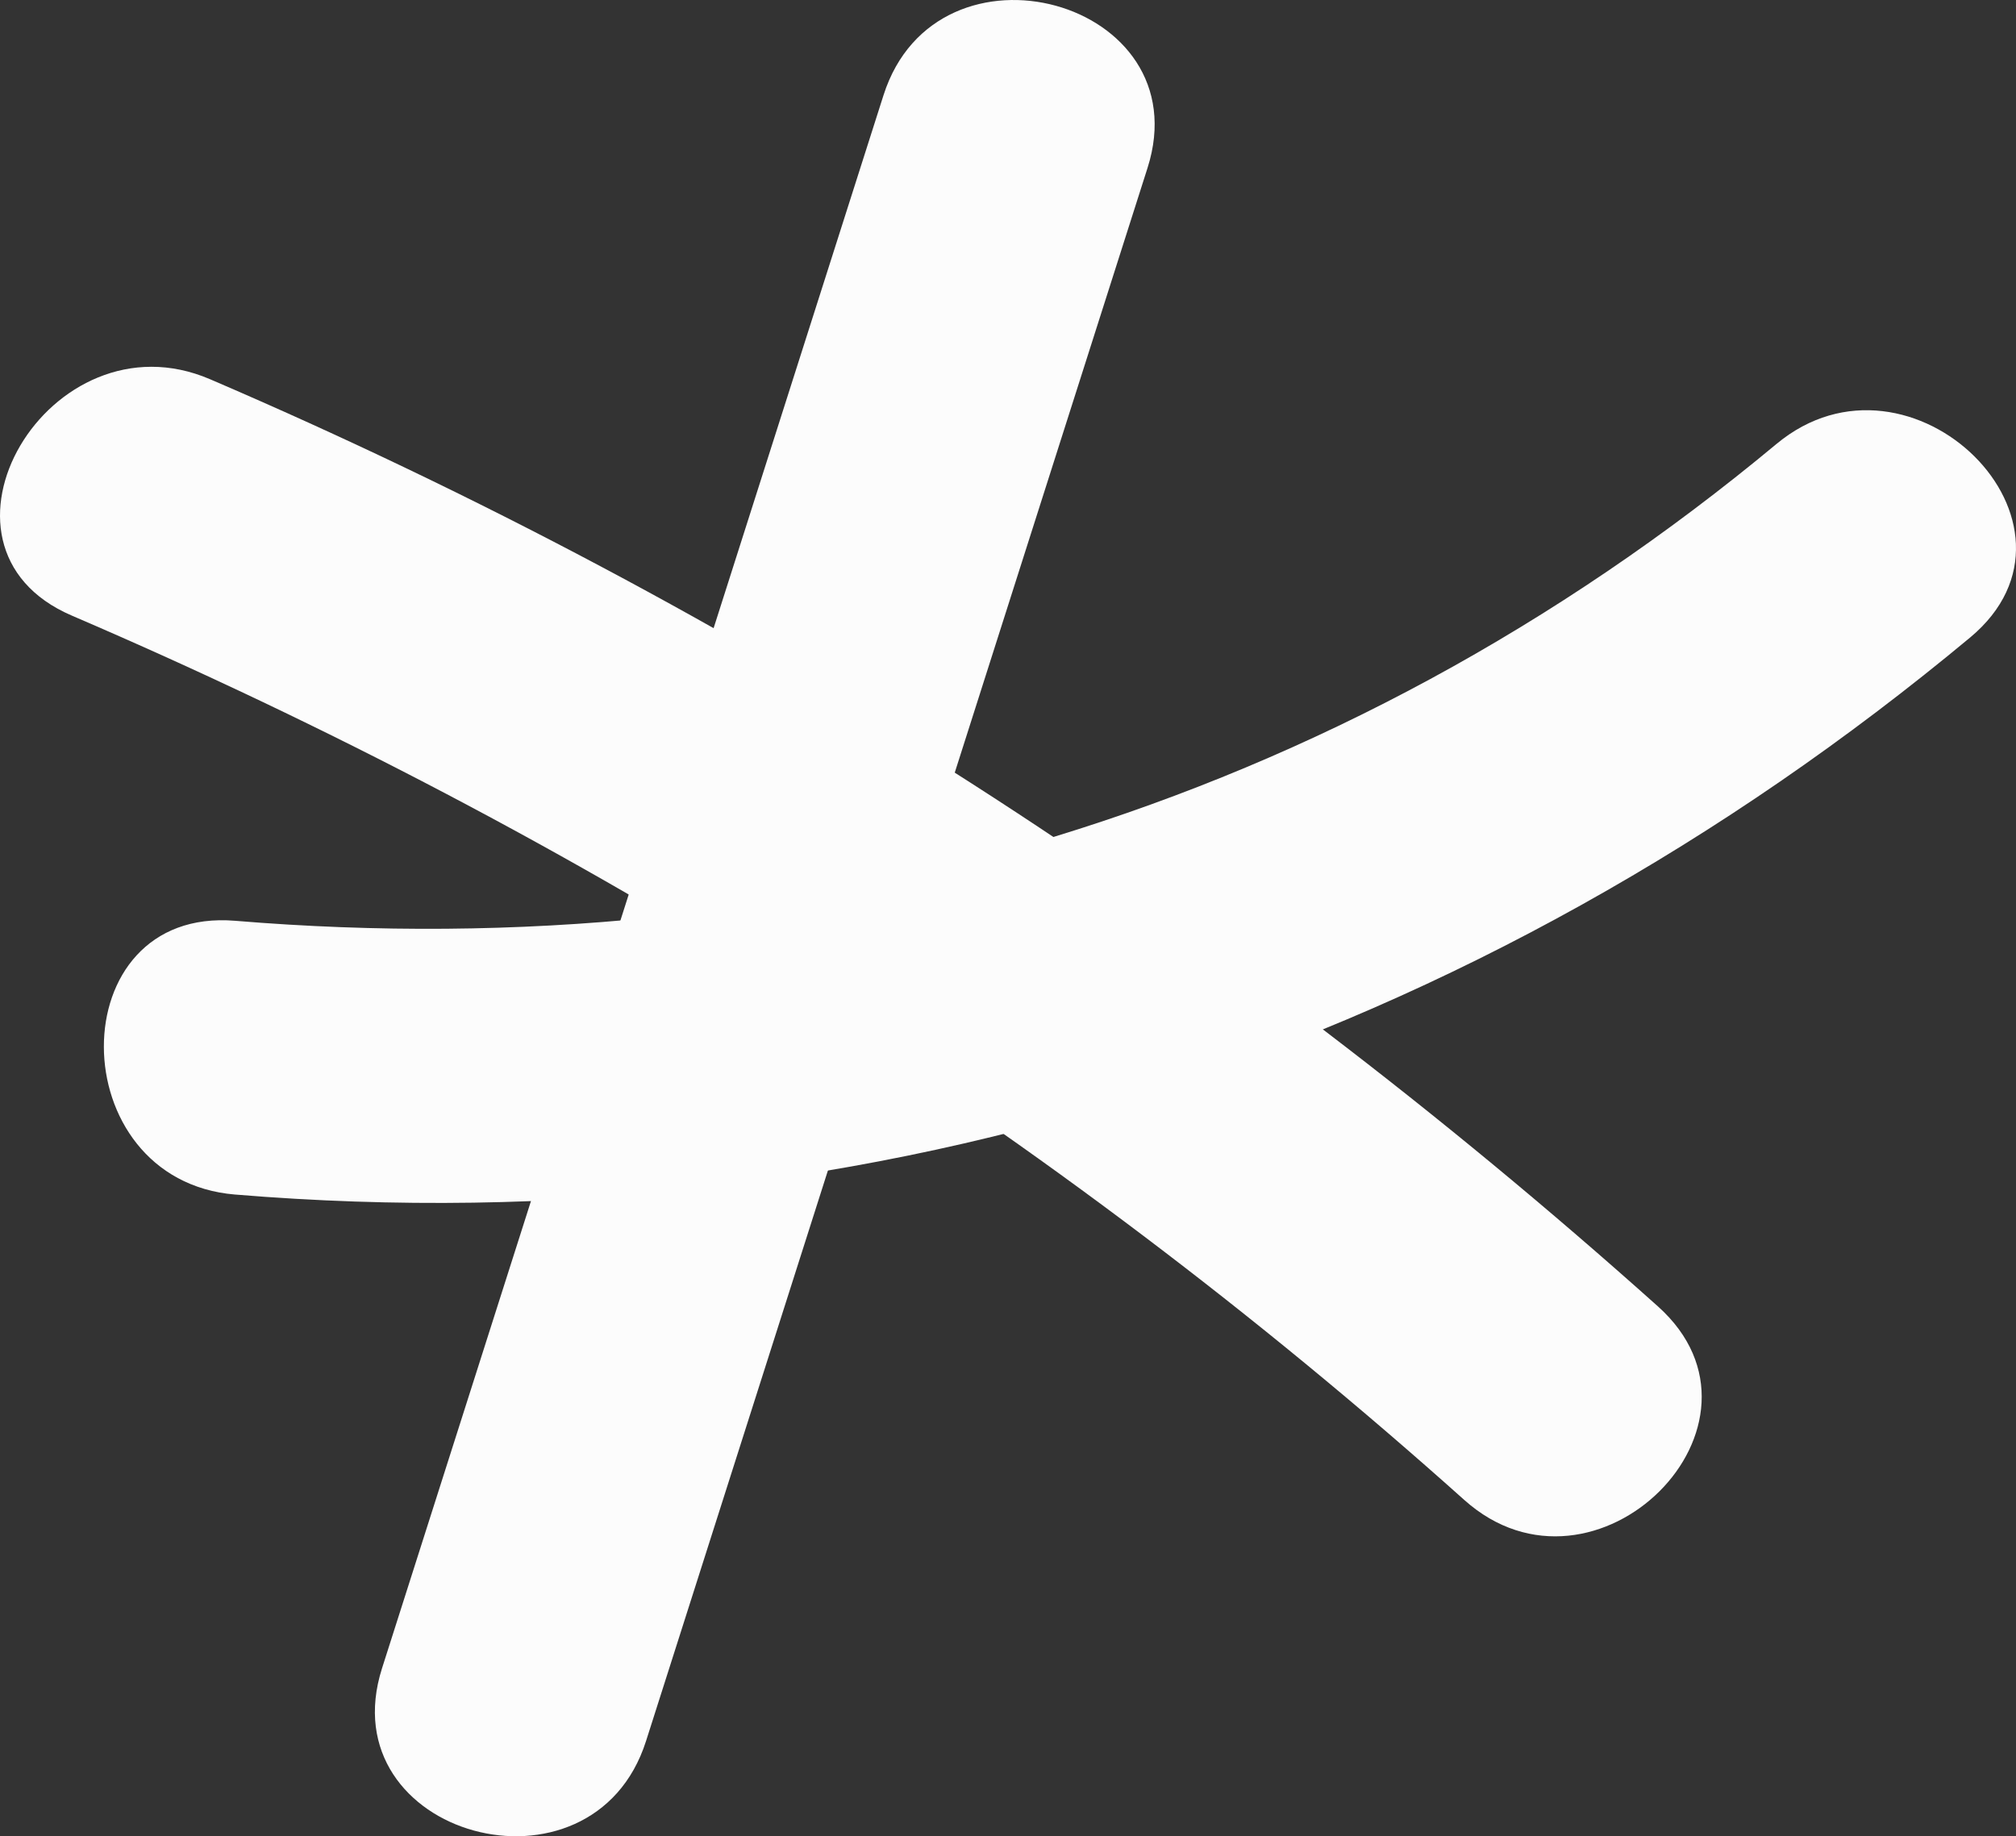 <svg xmlns="http://www.w3.org/2000/svg" width="1080" height="983.8" viewBox="0 0 1080 983.8"><rect x="0" y="0" width="1080" height="983.8" fill="#333333" stroke="none"/><g id="a"/><g id="b"><g id="c"><g id="d"><path d="M38.48 329.82c274.05 117.63 523.62 274.79 745.94 473.79 70.15 62.79 174.23-40.6 103.72-103.72C656.62 492.67 398.17 325.79 112.51 203.17c-85.8-36.83-160.61 89.49-74.03 126.65h0z" fill="#fcfcfc"/><path d="M473.31 51.01c-89.55 280.93-179.1 561.86-268.65 842.79-28.74 90.14 112.83 128.73 141.43 38.99 89.55-280.93 179.1-561.86 268.65-842.79C643.48-.14 501.92-38.73 473.31 51.01h0z" fill="#fcfcfc"/><path d="M126.01 640c343.32 28.43 665.37-78.74 929.37-298.41 72.63-60.43-31.62-163.7-103.72-103.71-234.96 195.5-522 280.59-825.66 255.45-94.07-7.79-93.55 138.93.0 146.68h0z" fill="#fcfcfc"/></g></g></g></svg>